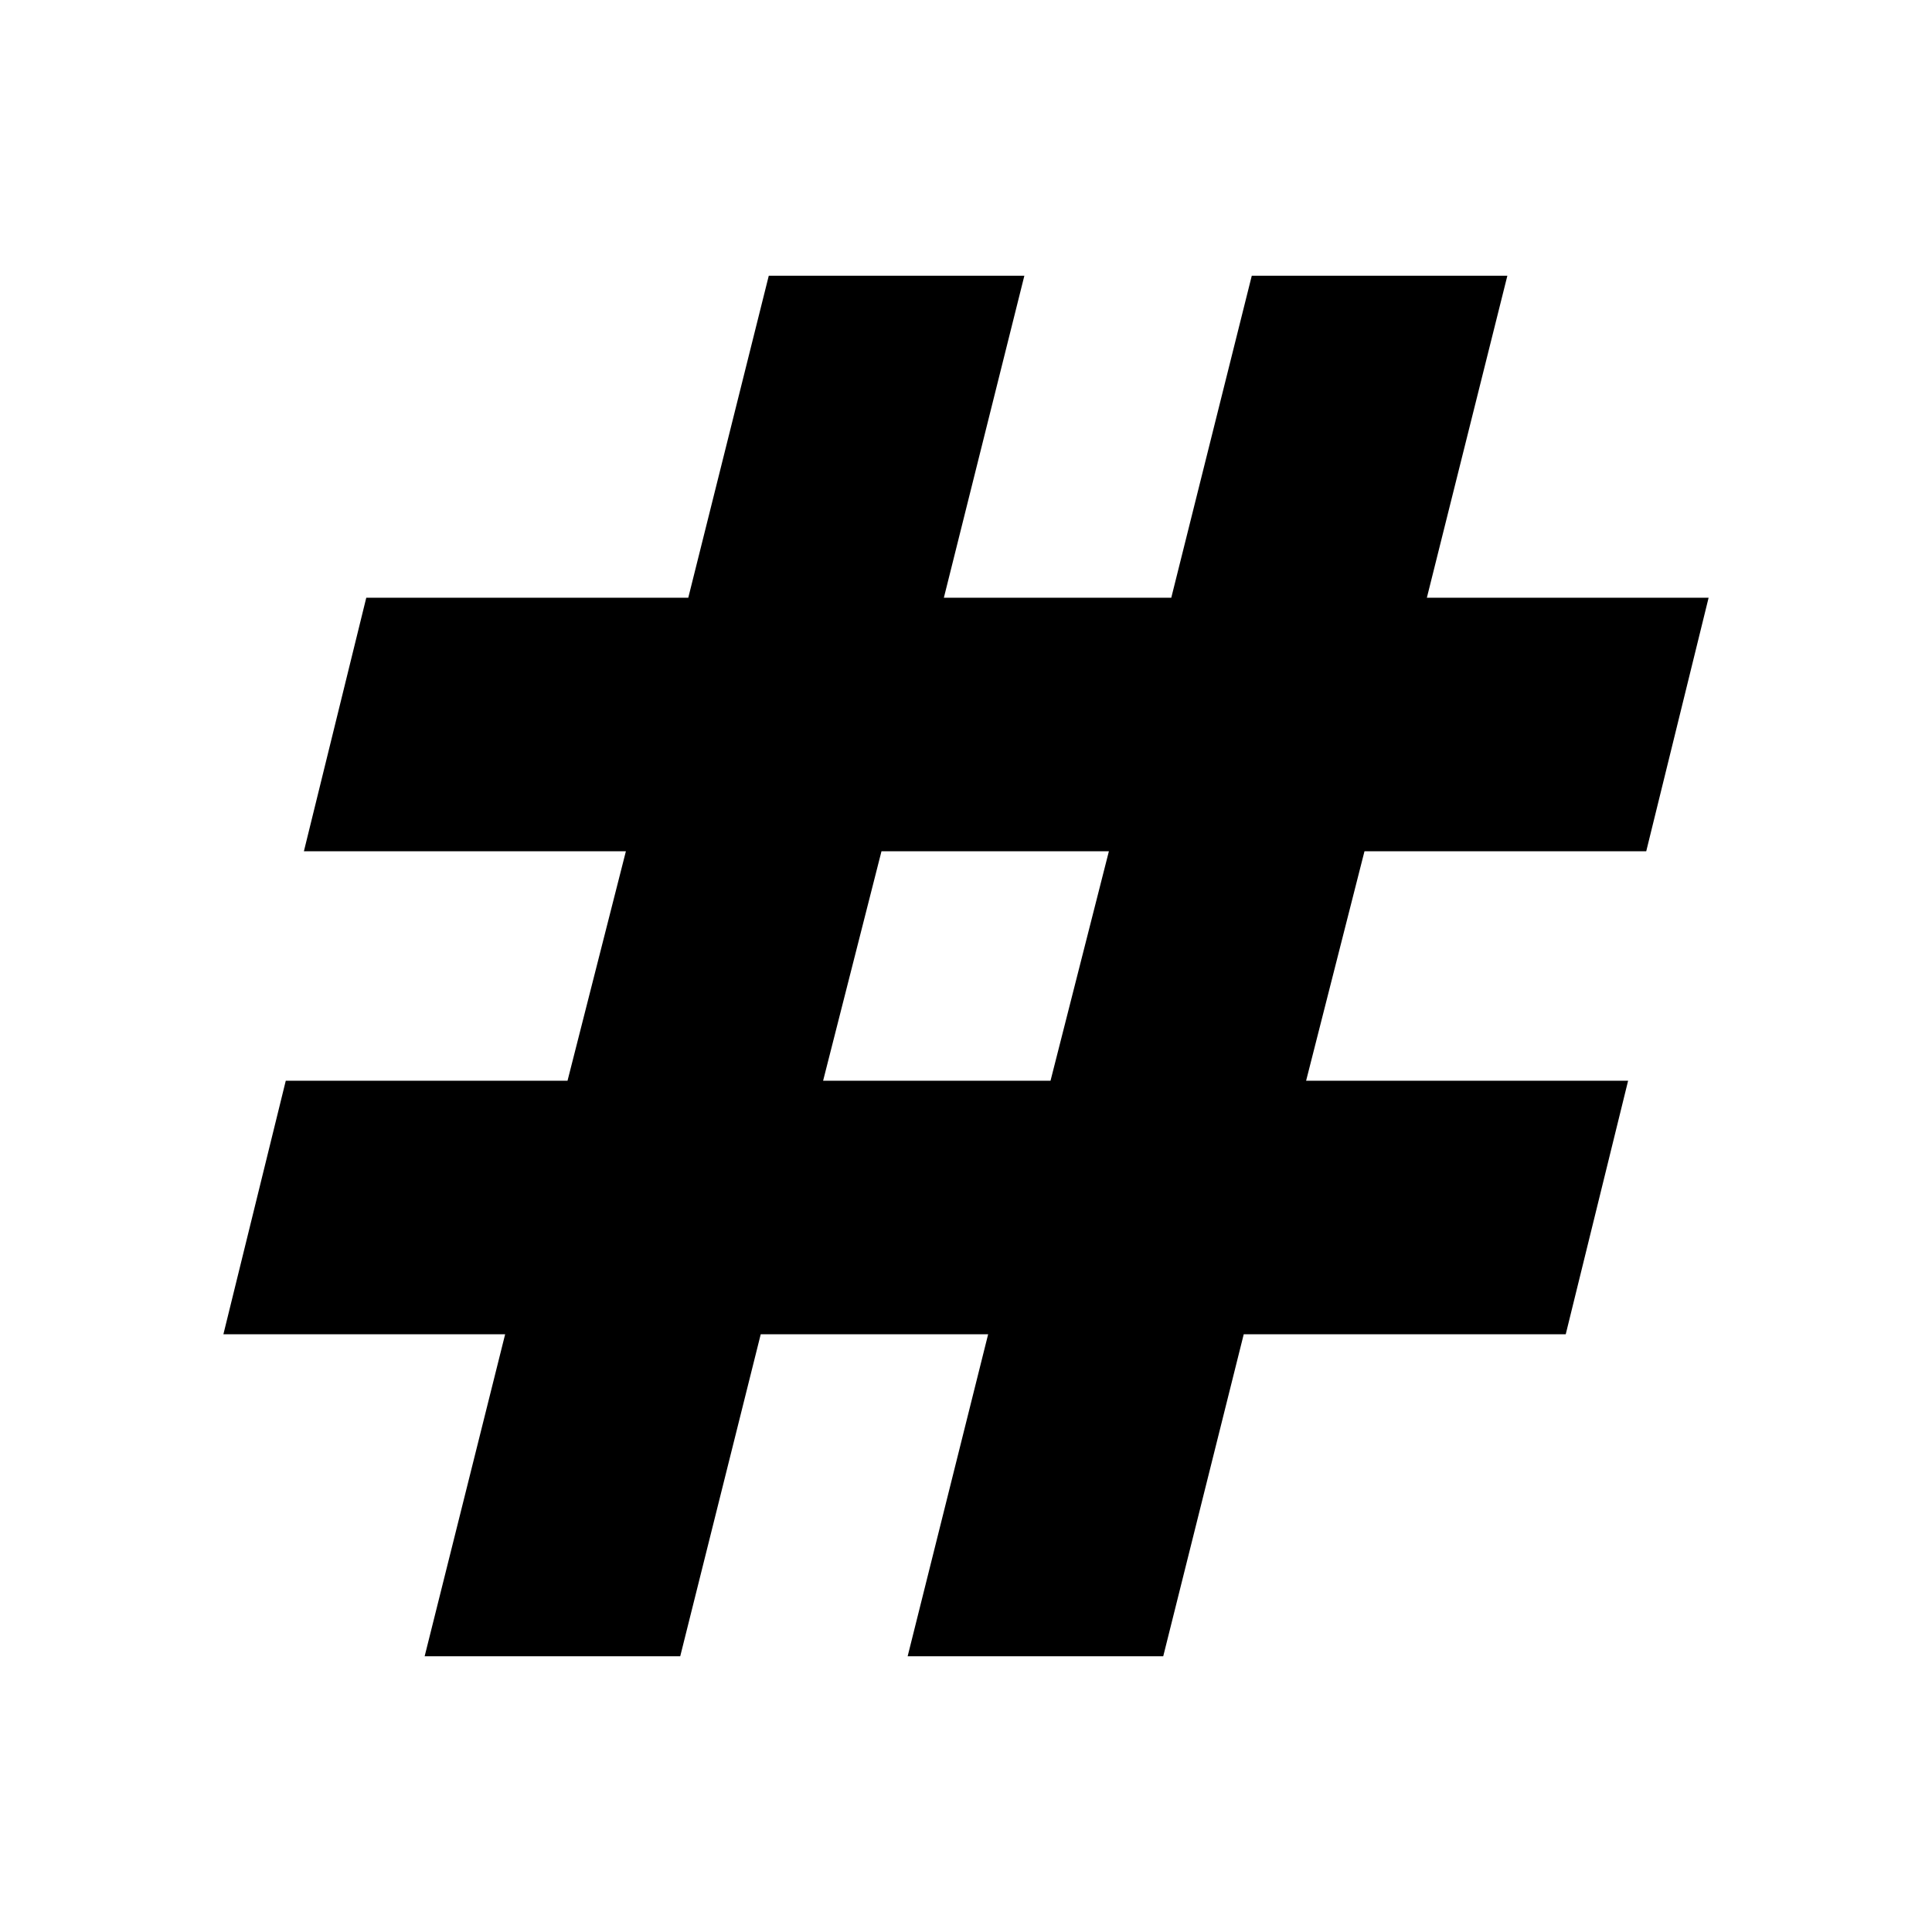 <svg xmlns="http://www.w3.org/2000/svg" height="24" width="24"><path d="m5.275 20.575 1-4h-3.5l.775-3.15h3.5l.725-2.85h-4l.775-3.15h4l1-4h3.175l-1 4h2.825l1-4h3.175l-1 4h3.5l-.775 3.15h-3.5l-.725 2.85h4l-.775 3.15h-4l-1 4h-3.175l1-4H9.45l-1 4Zm4.95-7.15h2.825l.725-2.85H10.95Z"/></svg>